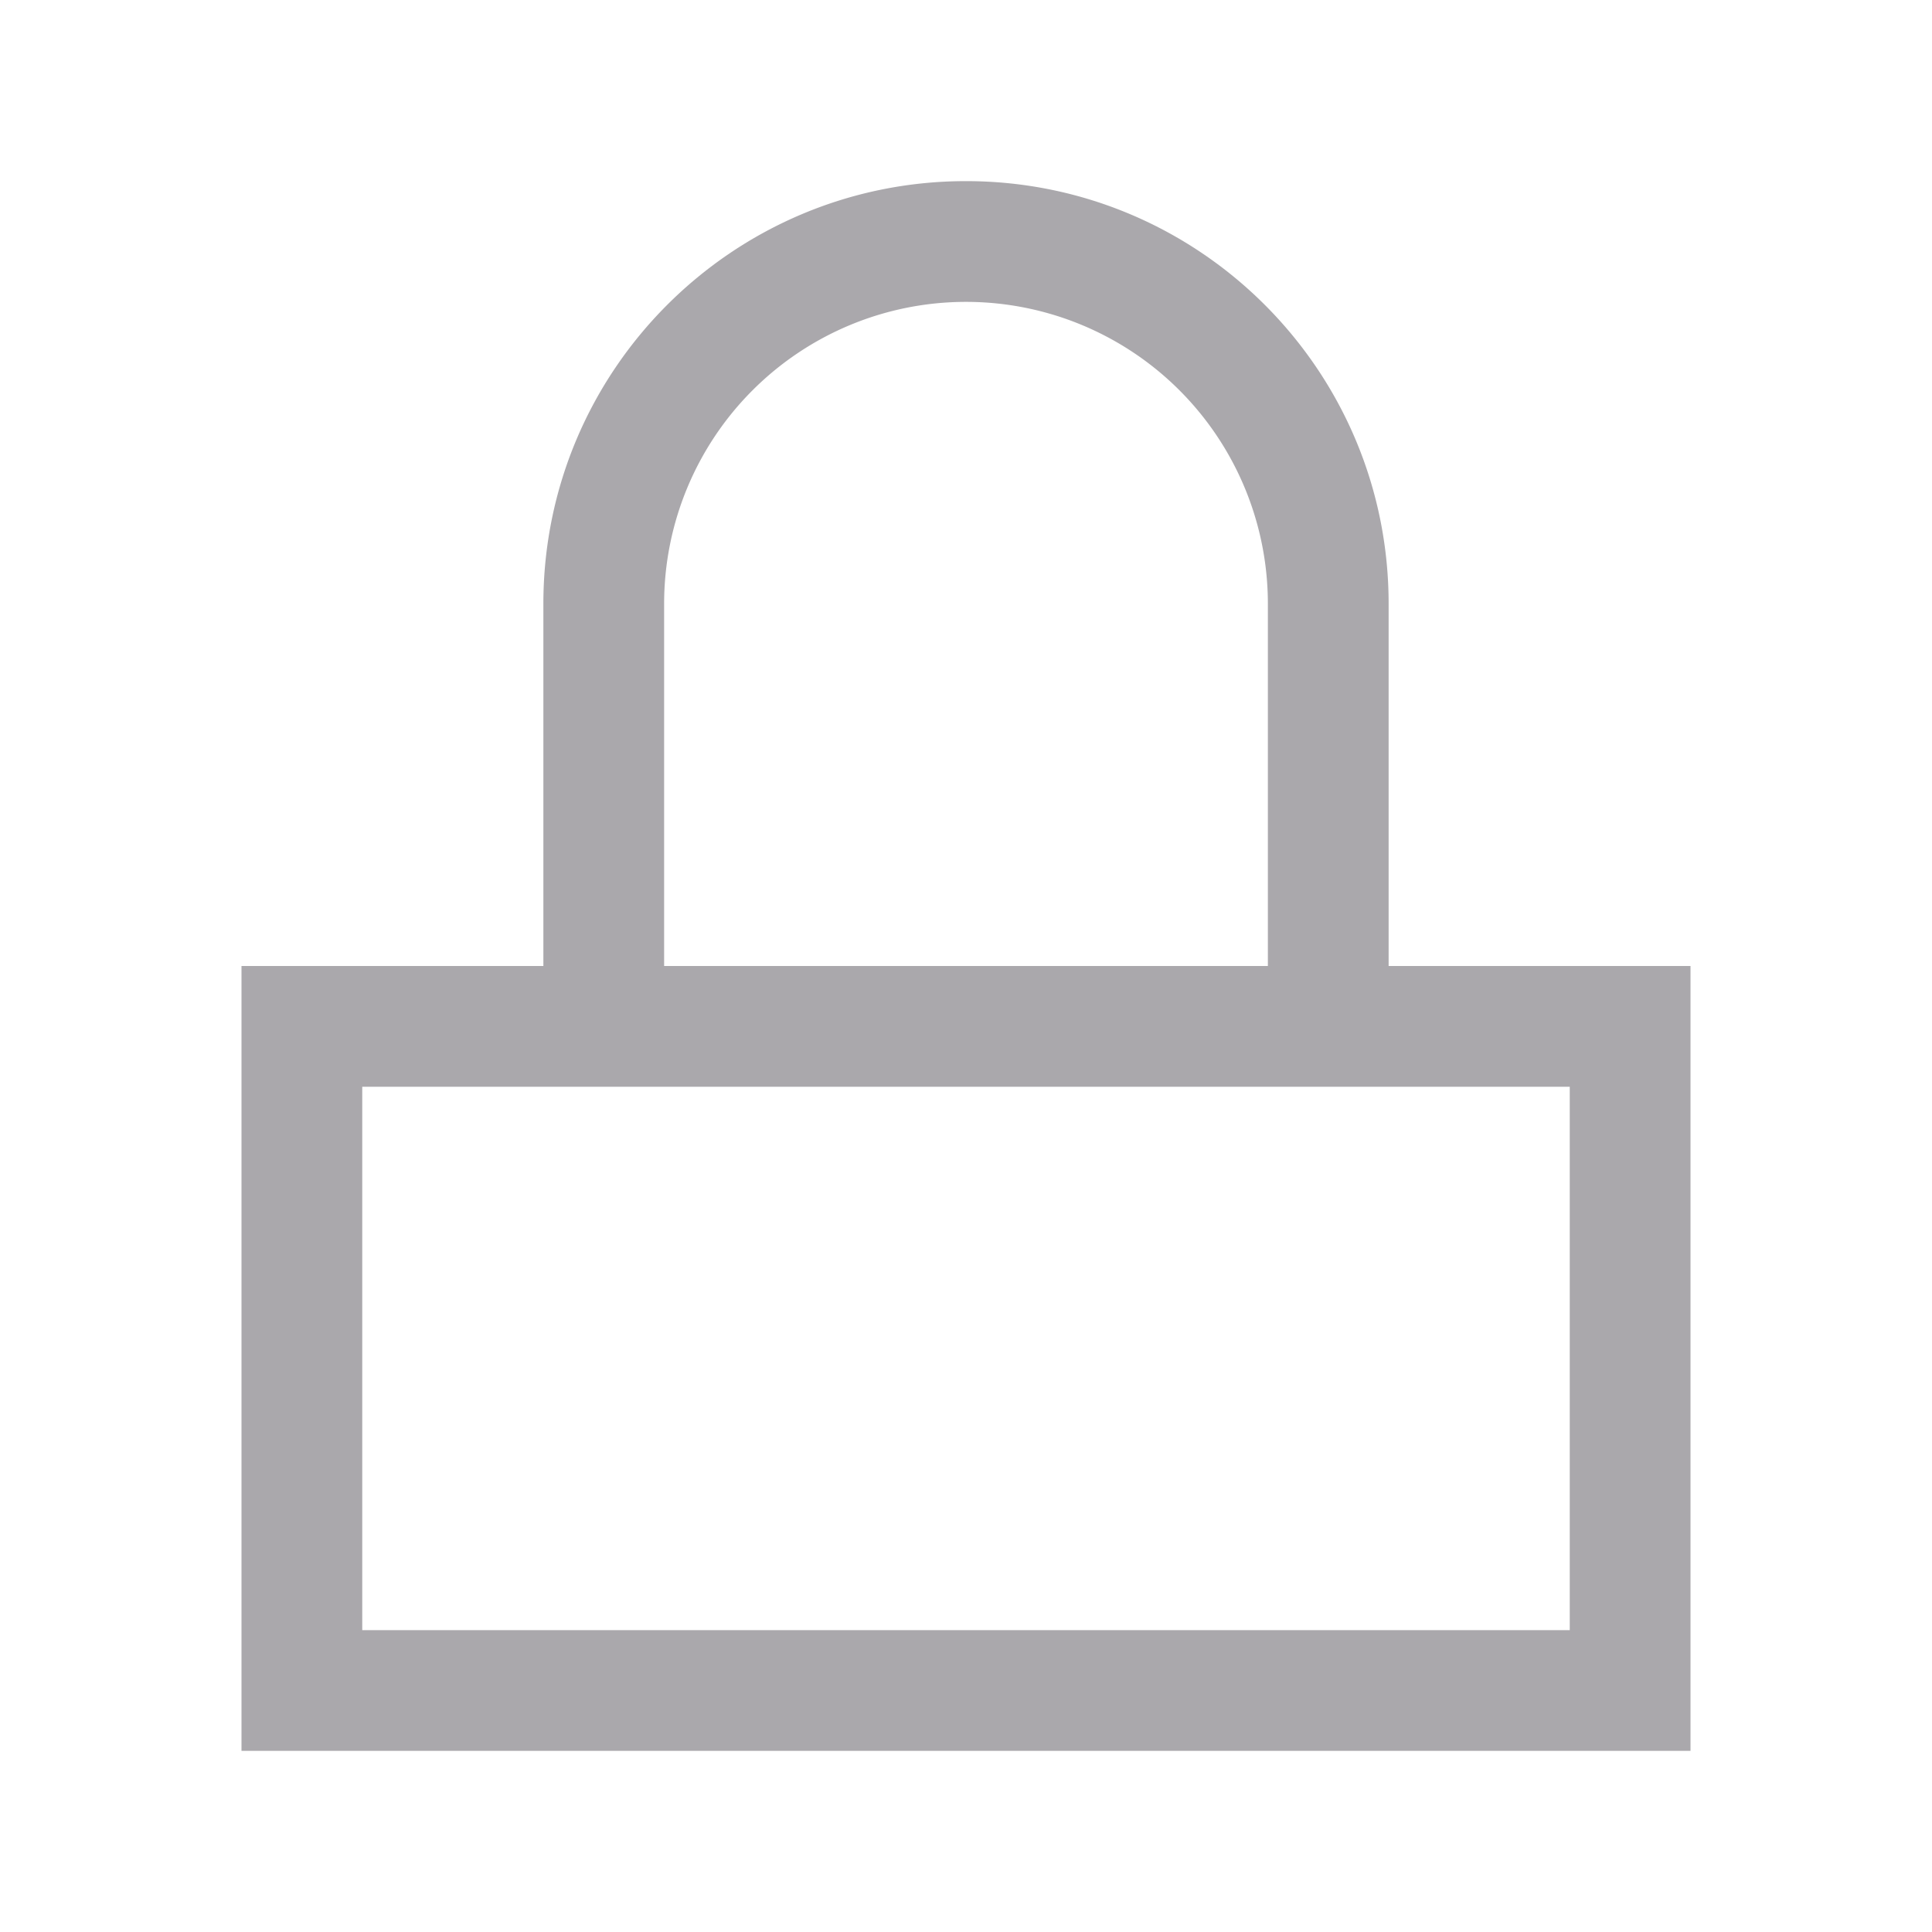 <svg height="32" viewBox="0 0 32 32" width="32" xmlns="http://www.w3.org/2000/svg"><path d="m16 3c-3.866 0-7 3.134-7 7v6h-5v13h24v-13h-5v-6c0-3.866-3.134-7-7-7zm0 2a5 5 0 0 1 5 5v6h-10v-6a5 5 0 0 1 5-5zm-10 13h20v9h-20z" fill="#aaa8ac" stroke-width="1.333"/></svg>